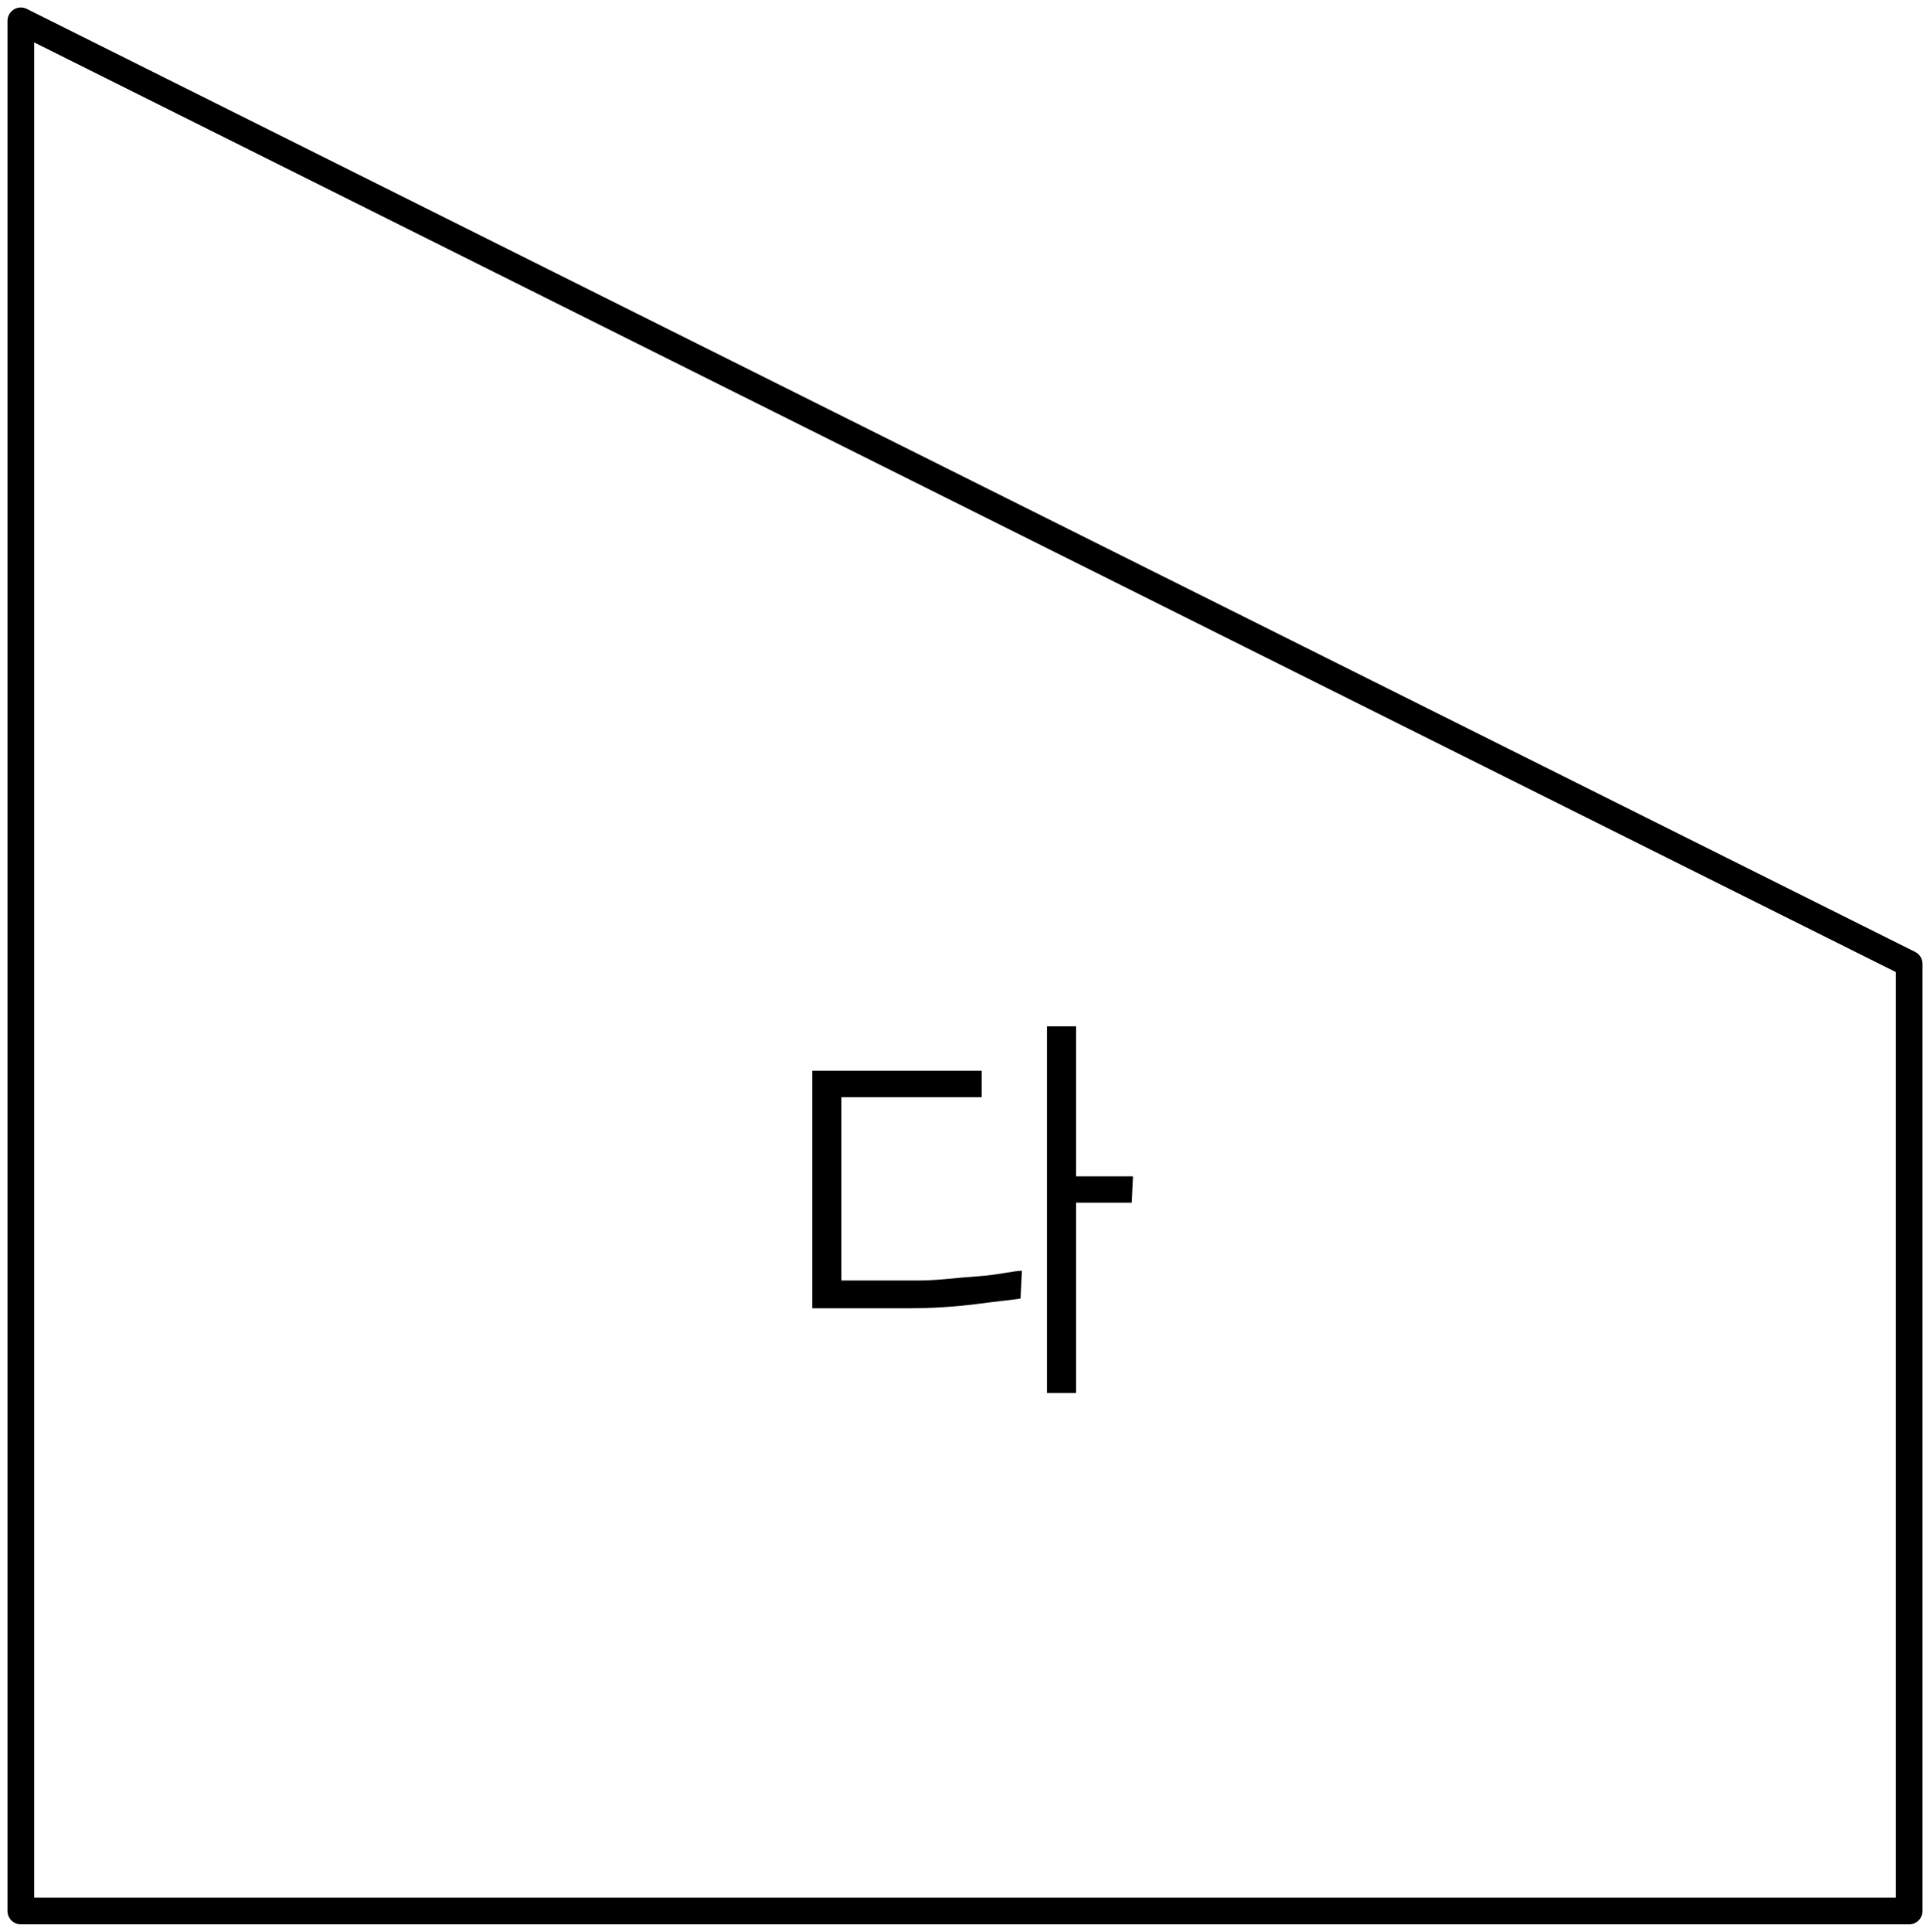 <?xml version="1.0" encoding="utf-8"?>
<!-- Generator: Adobe Illustrator 25.2.1, SVG Export Plug-In . SVG Version: 6.00 Build 0)  -->
<svg version="1.1" id="레이어_1" xmlns="http://www.w3.org/2000/svg" xmlns:xlink="http://www.w3.org/1999/xlink" x="0px"
	 y="0px" width="139px" height="139.1px" viewBox="0 0 139 139.1" style="enable-background:new 0 0 139 139.1;"
	 xml:space="preserve">
<g id="레이어_2_1_">
	<g id="레이어_1-2">
		<polygon style="fill:none;stroke:#000000;stroke-width:1.92;stroke-linejoin:round;" points="137.5,69.4 1.5,1.5 1.5,137.6 
			137.5,137.6 		"/>
		<path d="M81.6,84.7h-4.1V73.9h-2.1v26.4h2.1V86.6h4L81.6,84.7z M73.6,91.5c-0.6,0-1.7,0.3-3.2,0.4s-2.9,0.3-4.2,0.3h-5.6V79h10.1
			v-1.9H58.5v17.1h7c1.6,0,3.2-0.1,4.8-0.3c1.5-0.2,2.6-0.3,3.2-0.4L73.6,91.5z"/>
	</g>
</g>
</svg>
